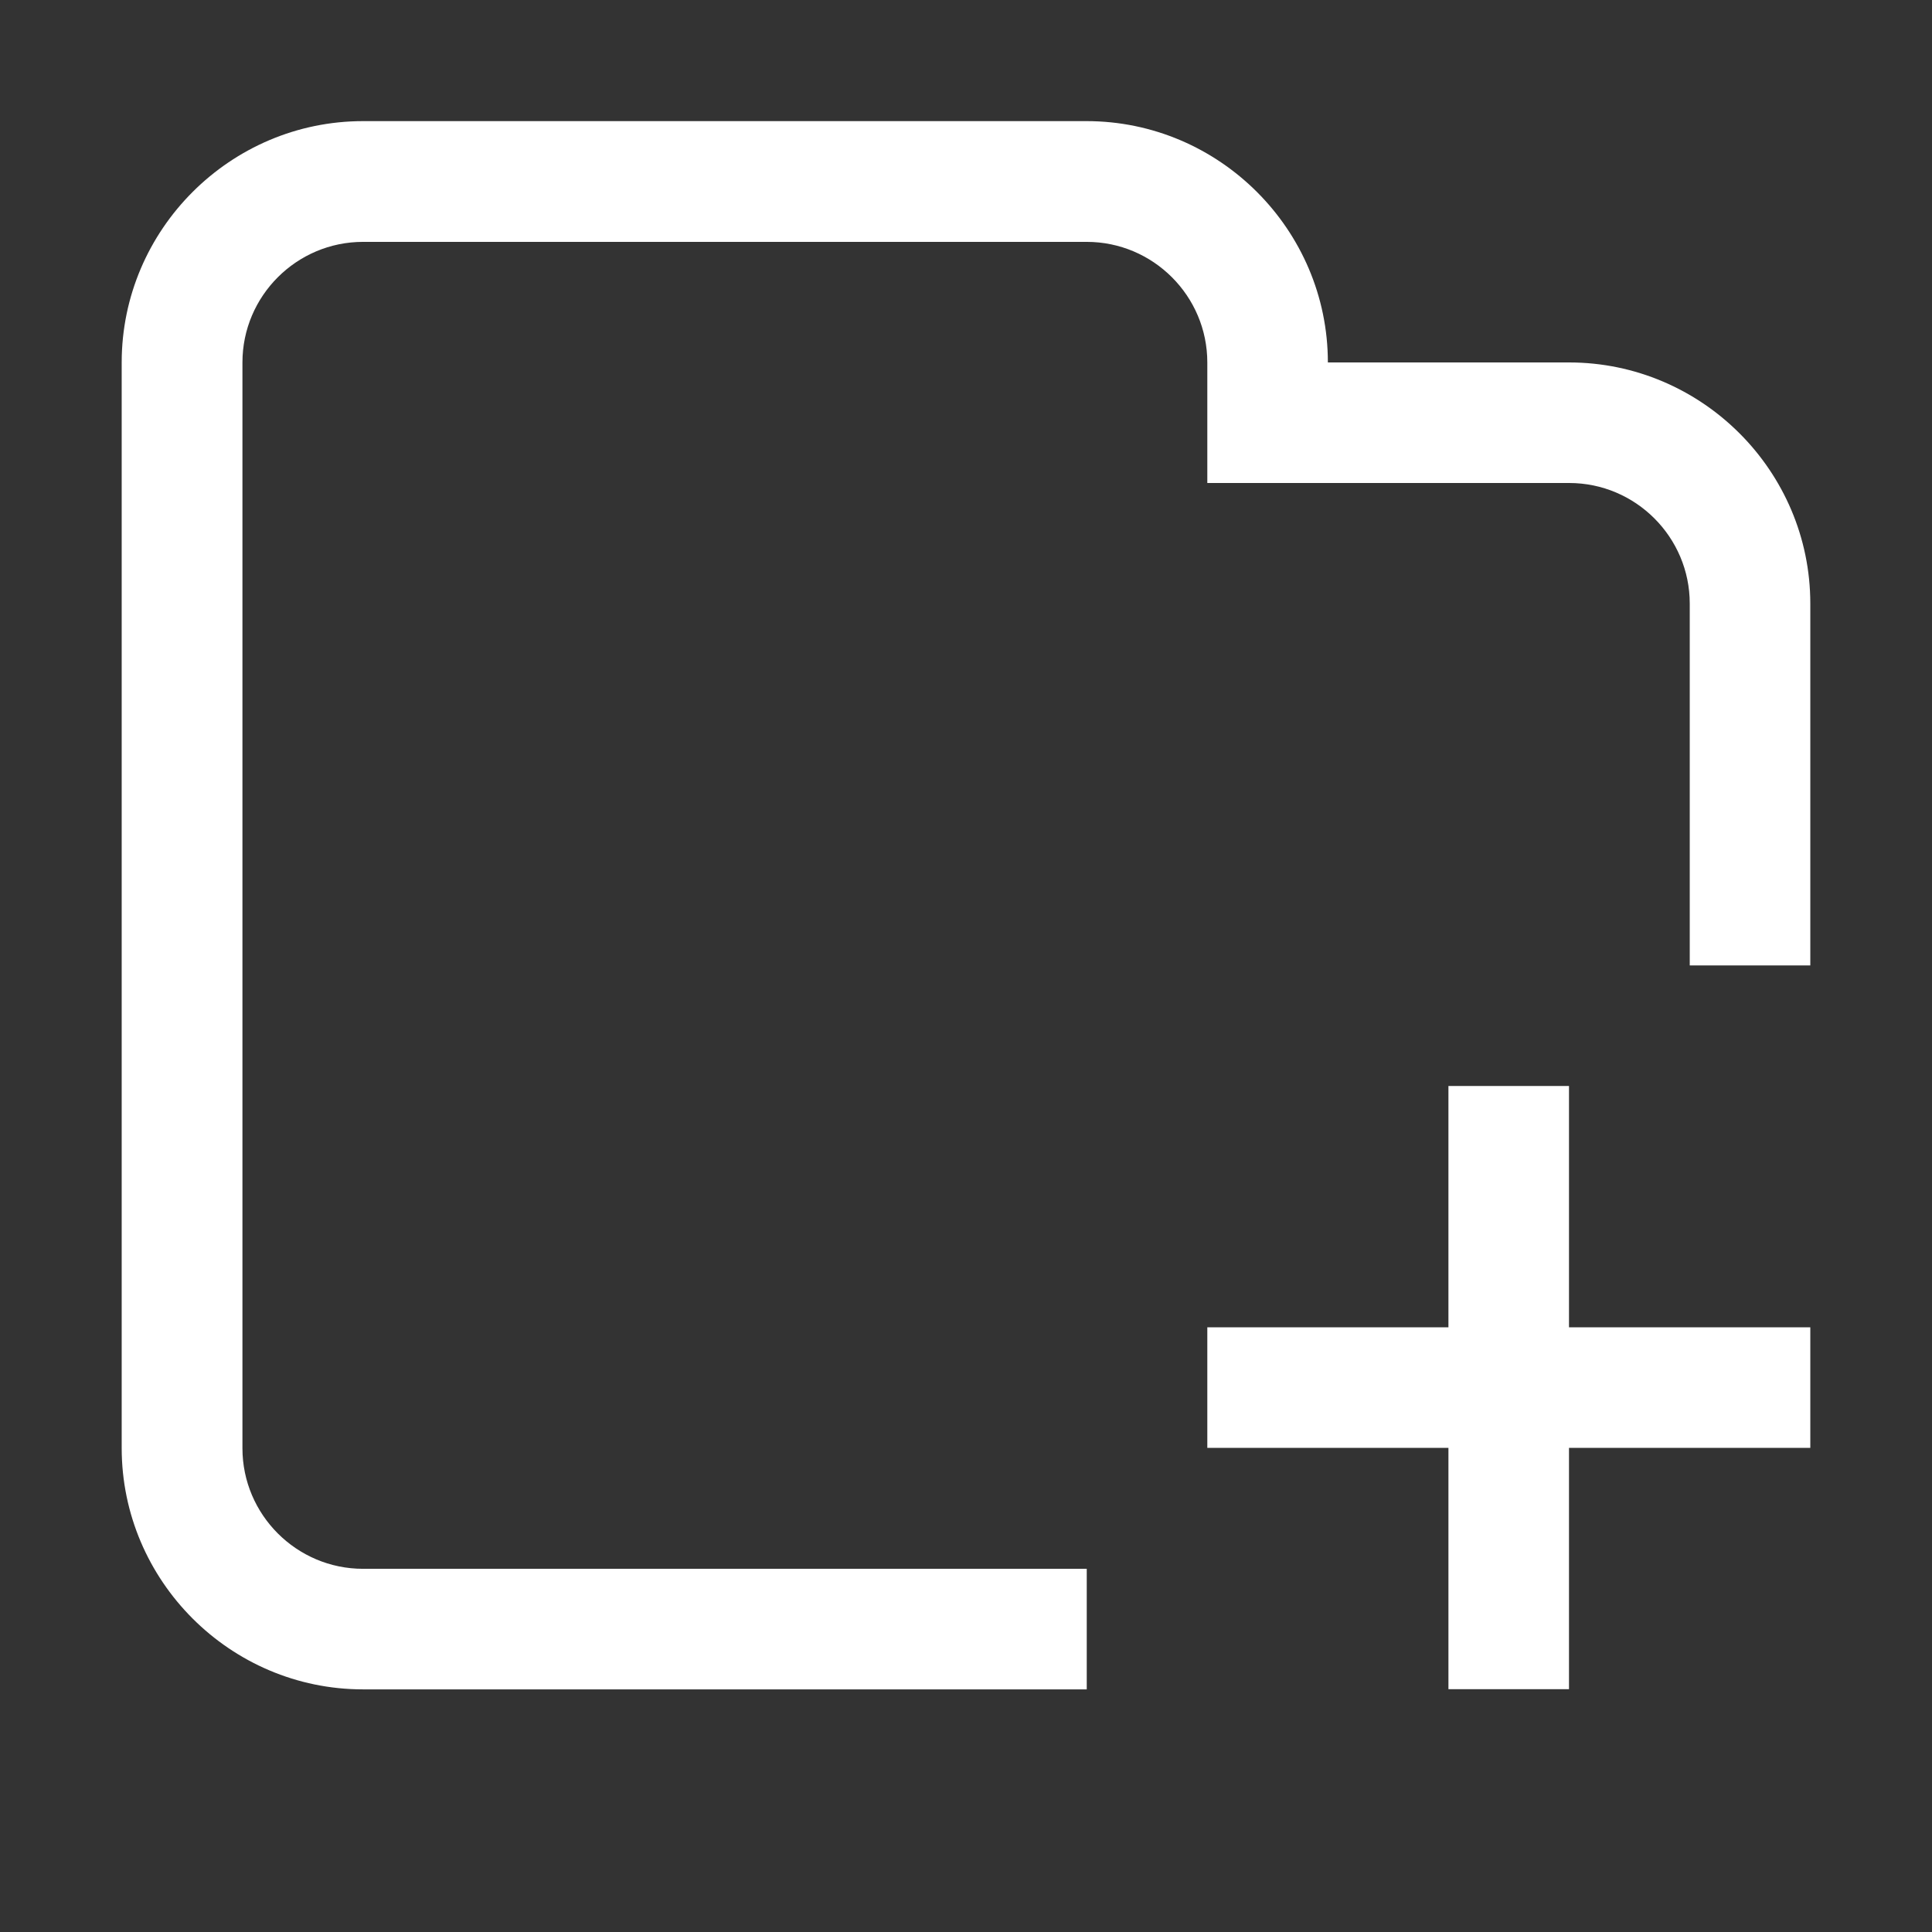 <svg t="1642563798511" class="icon" viewBox="0 0 1024 1024" version="1.1" xmlns="http://www.w3.org/2000/svg" p-id="2295" width="24" height="24"><rect x="0" y="0" width="1024" height="1024" fill="#333333" stroke="none"/><path d="M831.6 575.6h-63.9v127.9H639.9v63.9h127.8v127.9h63.9V767.4h127.9v-63.9H831.6z" p-id="2296" fill="#ffffff"></path><path d="M831.6 192.1H703.8c0-70.3-57.5-127.9-127.9-127.9H192.4c-70.3 0-127.9 57.5-127.9 127.9V767.5c0 70.3 57.5 127.9 127.9 127.9H576v-63.9H192.4c-35.2 0-63.9-28.7-63.9-63.9V192.1c0-35.2 28.7-63.9 63.9-63.9H576c35.2 0 63.9 28.7 63.9 63.9V256h191.8c35.2 0 63.9 28.7 63.9 63.9v191.8h63.9V319.9c0-70.3-57.5-127.8-127.9-127.8z" p-id="2297" fill="#ffffff"></path></svg>